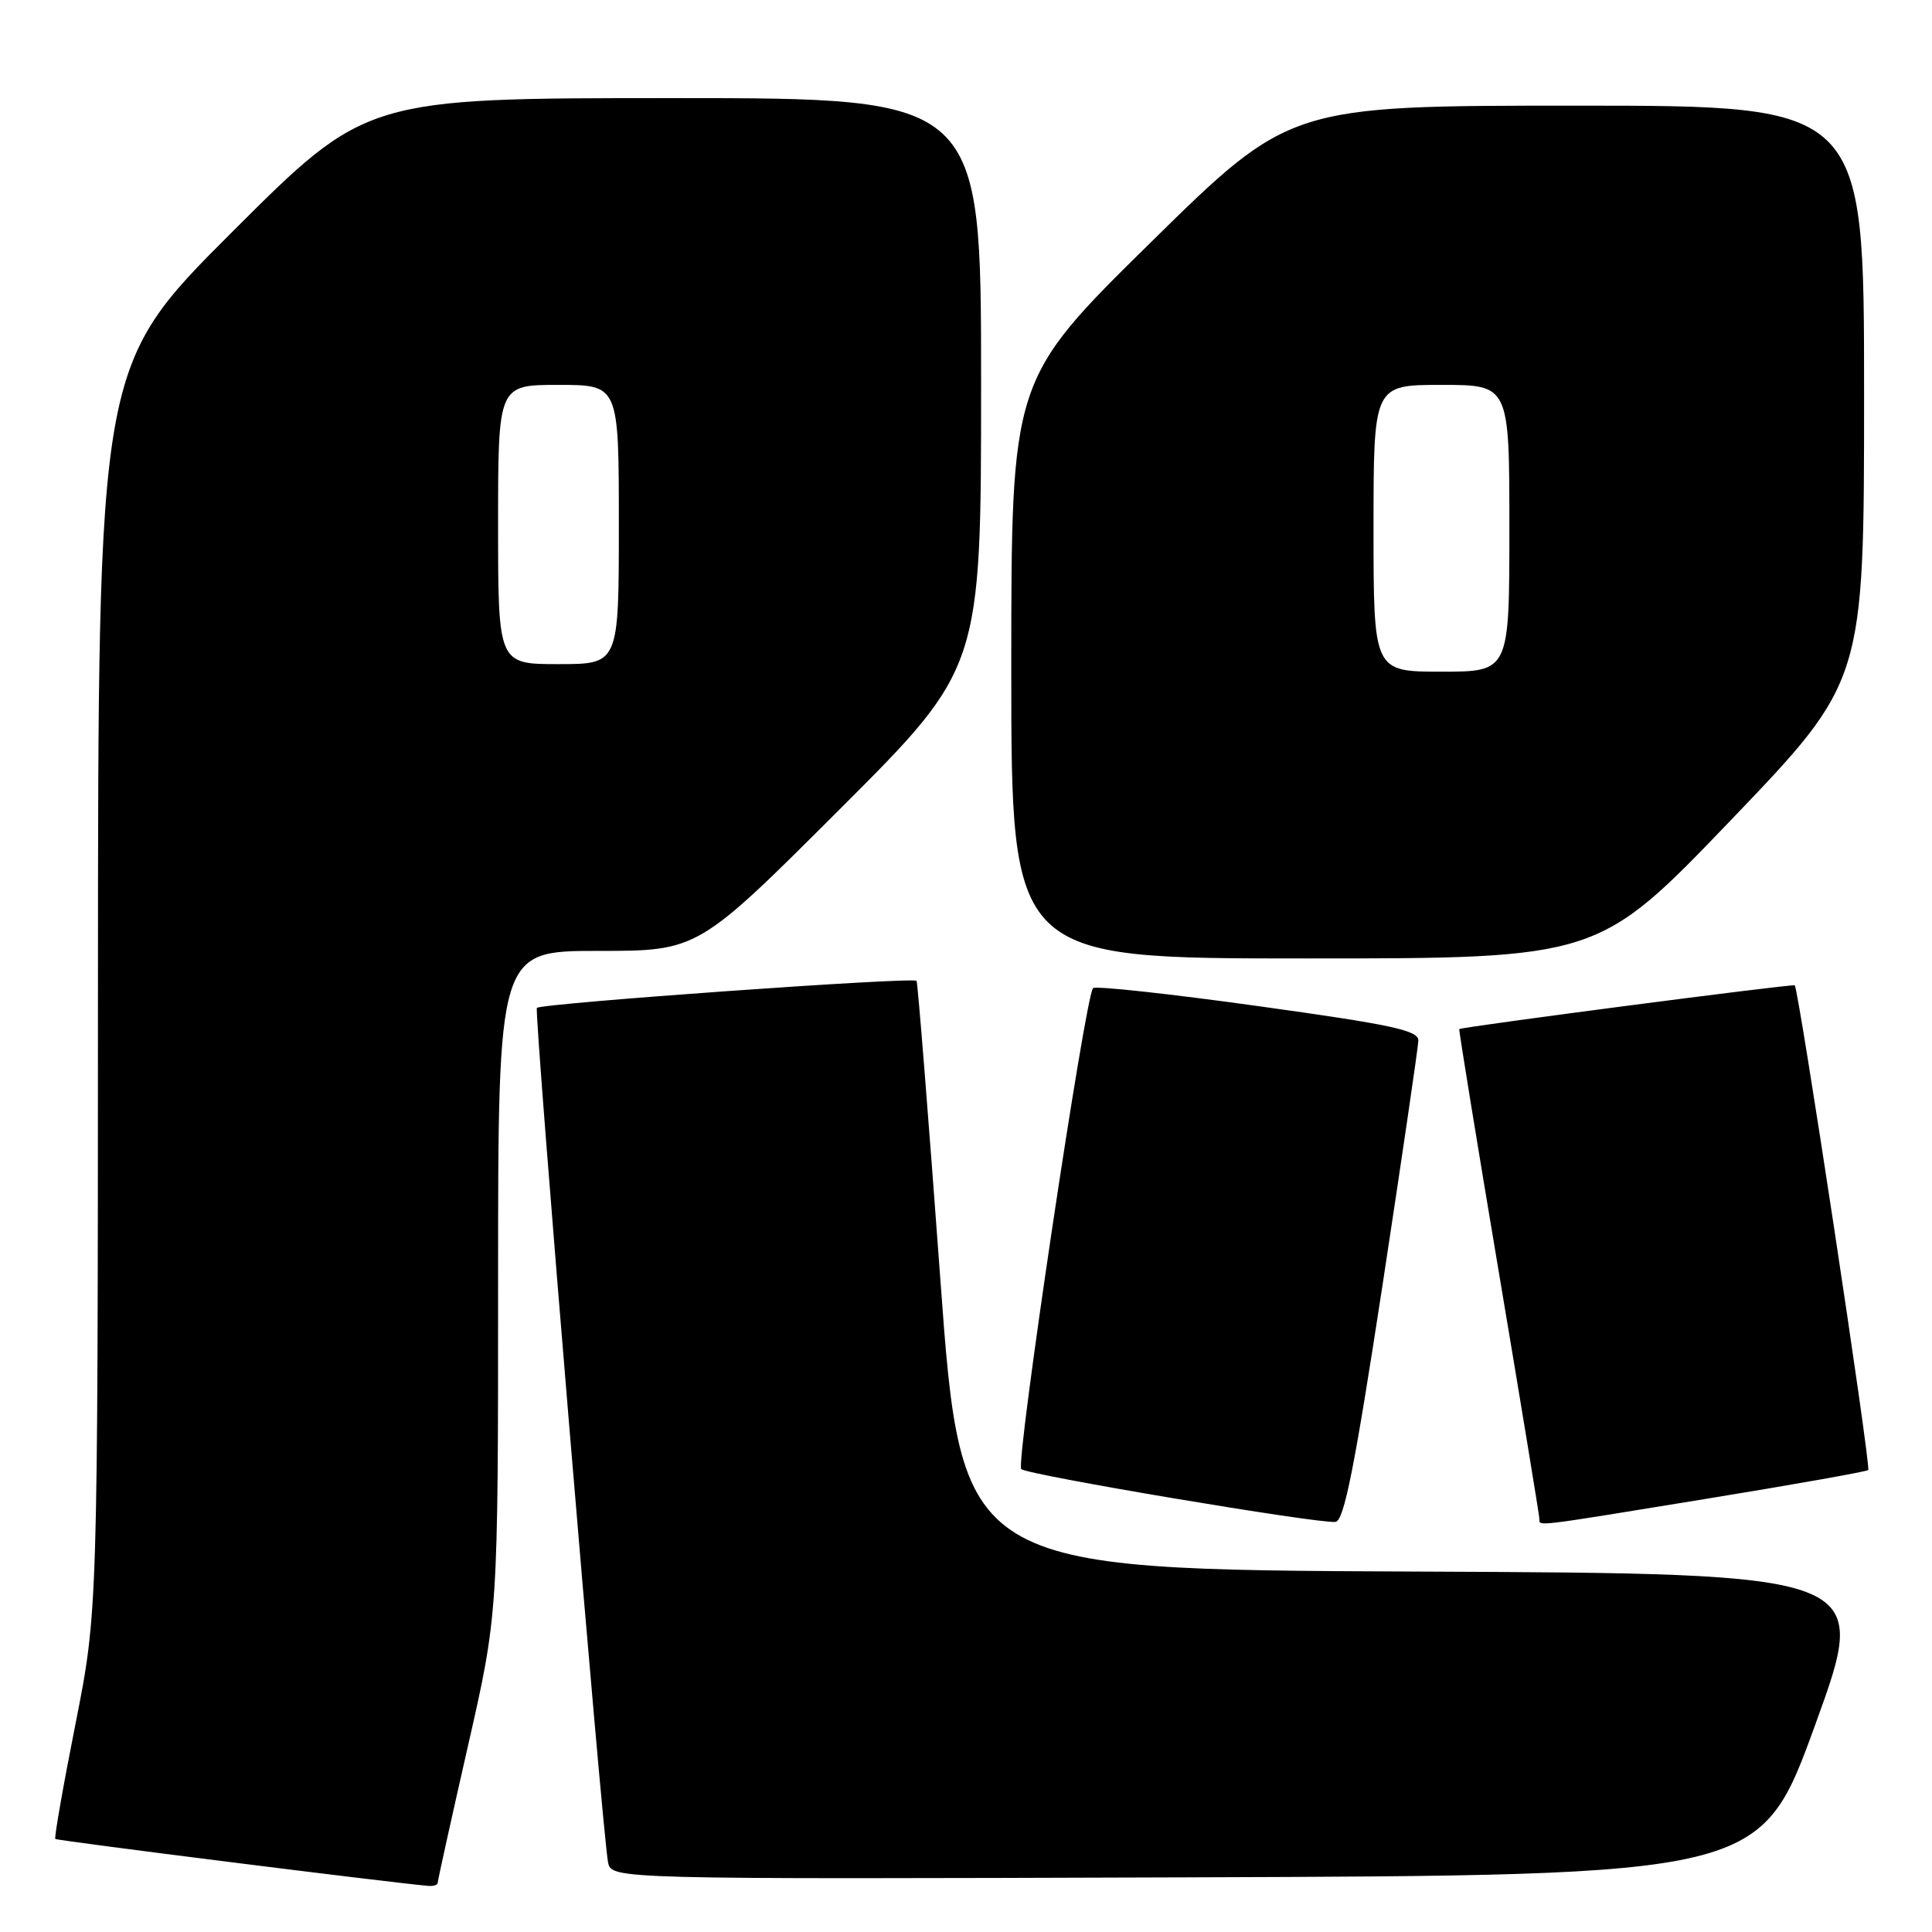 <?xml version="1.0" encoding="UTF-8" standalone="no"?>
<!DOCTYPE svg PUBLIC "-//W3C//DTD SVG 1.1//EN" "http://www.w3.org/Graphics/SVG/1.1/DTD/svg11.dtd" >
<svg xmlns="http://www.w3.org/2000/svg" xmlns:xlink="http://www.w3.org/1999/xlink" version="1.1" viewBox="0 0 256 256">
 <g >
 <path fill="currentColor"
d=" M 58.00 249.47 C 58.00 249.18 59.80 241.04 62.00 231.38 C 66.00 213.82 66.00 213.82 66.00 169.91 C 66.00 126.00 66.00 126.00 79.24 126.00 C 92.48 126.00 92.48 126.00 111.24 107.26 C 130.00 88.52 130.00 88.52 130.00 50.76 C 130.00 13.00 130.00 13.00 89.26 13.00 C 48.52 13.00 48.52 13.00 30.76 30.74 C 13.00 48.48 13.00 48.48 12.98 130.99 C 12.96 213.50 12.96 213.50 10.00 228.44 C 8.37 236.65 7.17 243.51 7.33 243.67 C 7.56 243.90 51.50 249.43 56.75 249.89 C 57.44 249.95 58.00 249.76 58.00 249.47 Z  M 240.54 228.50 C 247.80 208.50 247.80 208.50 187.60 208.24 C 127.41 207.98 127.41 207.98 124.58 169.24 C 123.02 147.93 121.61 130.26 121.45 129.97 C 121.14 129.42 71.79 132.94 71.14 133.55 C 70.73 133.93 79.84 243.21 80.57 246.76 C 81.04 249.01 81.04 249.01 157.16 248.76 C 233.28 248.50 233.28 248.50 240.54 228.50 Z  M 183.16 170.49 C 185.76 153.45 187.91 138.77 187.94 137.89 C 187.99 136.54 184.49 135.78 166.75 133.32 C 155.06 131.69 145.20 130.62 144.84 130.93 C 143.82 131.81 134.55 193.88 135.32 194.66 C 136.10 195.43 174.70 201.92 176.96 201.66 C 178.09 201.53 179.49 194.47 183.16 170.49 Z  M 226.34 198.56 C 237.80 196.69 247.34 194.99 247.55 194.79 C 247.95 194.39 238.32 130.92 237.81 130.56 C 237.51 130.35 193.64 136.07 193.36 136.36 C 193.28 136.44 195.63 150.90 198.59 168.50 C 201.55 186.10 203.97 200.84 203.98 201.25 C 204.01 202.26 202.81 202.40 226.34 198.56 Z  M 229.39 108.63 C 247.00 90.26 247.00 90.26 247.00 52.13 C 247.00 14.00 247.00 14.00 208.95 14.00 C 170.91 14.00 170.91 14.00 152.45 32.15 C 134.00 50.30 134.00 50.30 134.00 88.65 C 134.00 127.00 134.00 127.00 172.89 127.00 C 211.78 127.00 211.78 127.00 229.39 108.63 Z  M 66.00 69.50 C 66.00 51.00 66.00 51.00 74.00 51.00 C 82.00 51.00 82.00 51.00 82.00 69.50 C 82.00 88.00 82.00 88.00 74.00 88.00 C 66.00 88.00 66.00 88.00 66.00 69.50 Z  M 182.00 70.00 C 182.00 51.00 182.00 51.00 191.00 51.00 C 200.00 51.00 200.00 51.00 200.00 70.00 C 200.00 89.00 200.00 89.00 191.00 89.00 C 182.00 89.00 182.00 89.00 182.00 70.00 Z "/>
</g>
</svg>